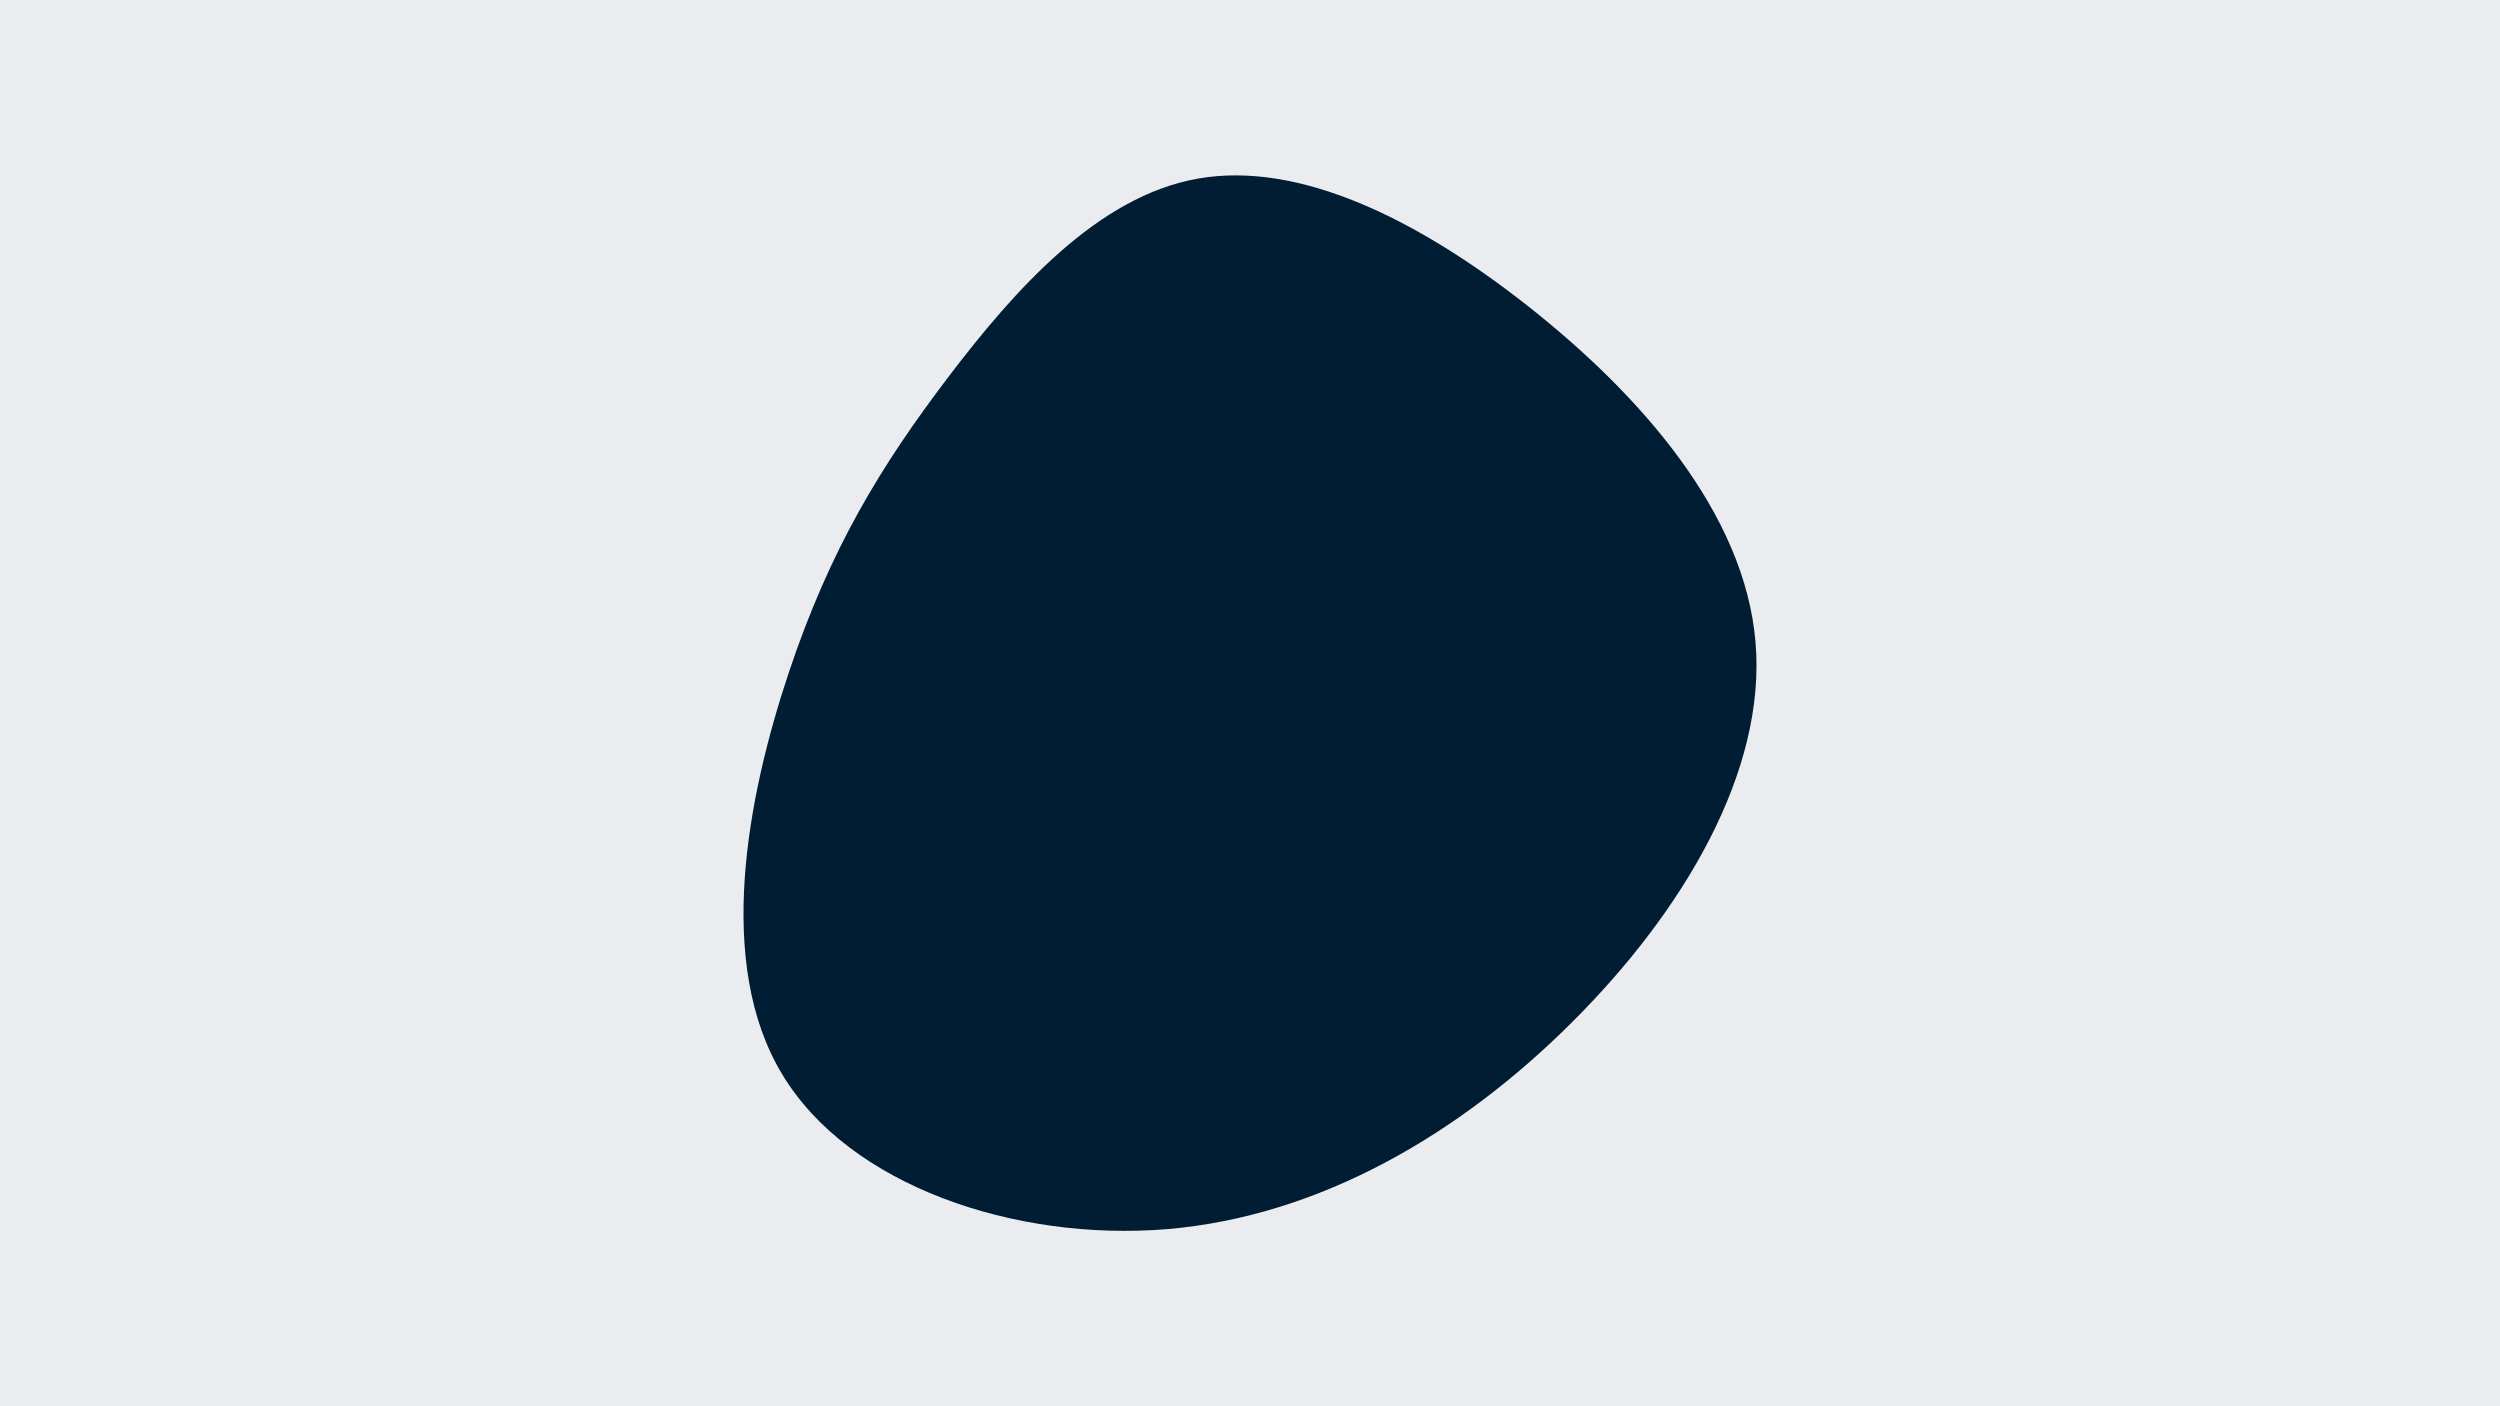 <svg id="visual" viewBox="0 0 960 540" width="960" height="540" xmlns="http://www.w3.org/2000/svg" xmlns:xlink="http://www.w3.org/1999/xlink" version="1.1"><rect x="0" y="0" width="960" height="540" fill="#EBECF0"></rect><g transform="translate(453.226 242.572)"><path d="M133.8 -124.8C176.6 -91 216.8 -45.5 220.9 4.1C225.1 53.7 193.1 107.5 150.3 150.1C107.5 192.8 53.7 224.4 -4.9 229.4C-63.6 234.3 -127.3 212.6 -152.9 169.9C-178.6 127.3 -166.3 63.6 -150.4 15.9C-134.5 -31.8 -115 -63.6 -89.3 -97.5C-63.6 -131.3 -31.8 -167.2 6.8 -174C45.5 -180.8 91 -158.6 133.8 -124.8" fill="#001d33"></path></g></svg>
